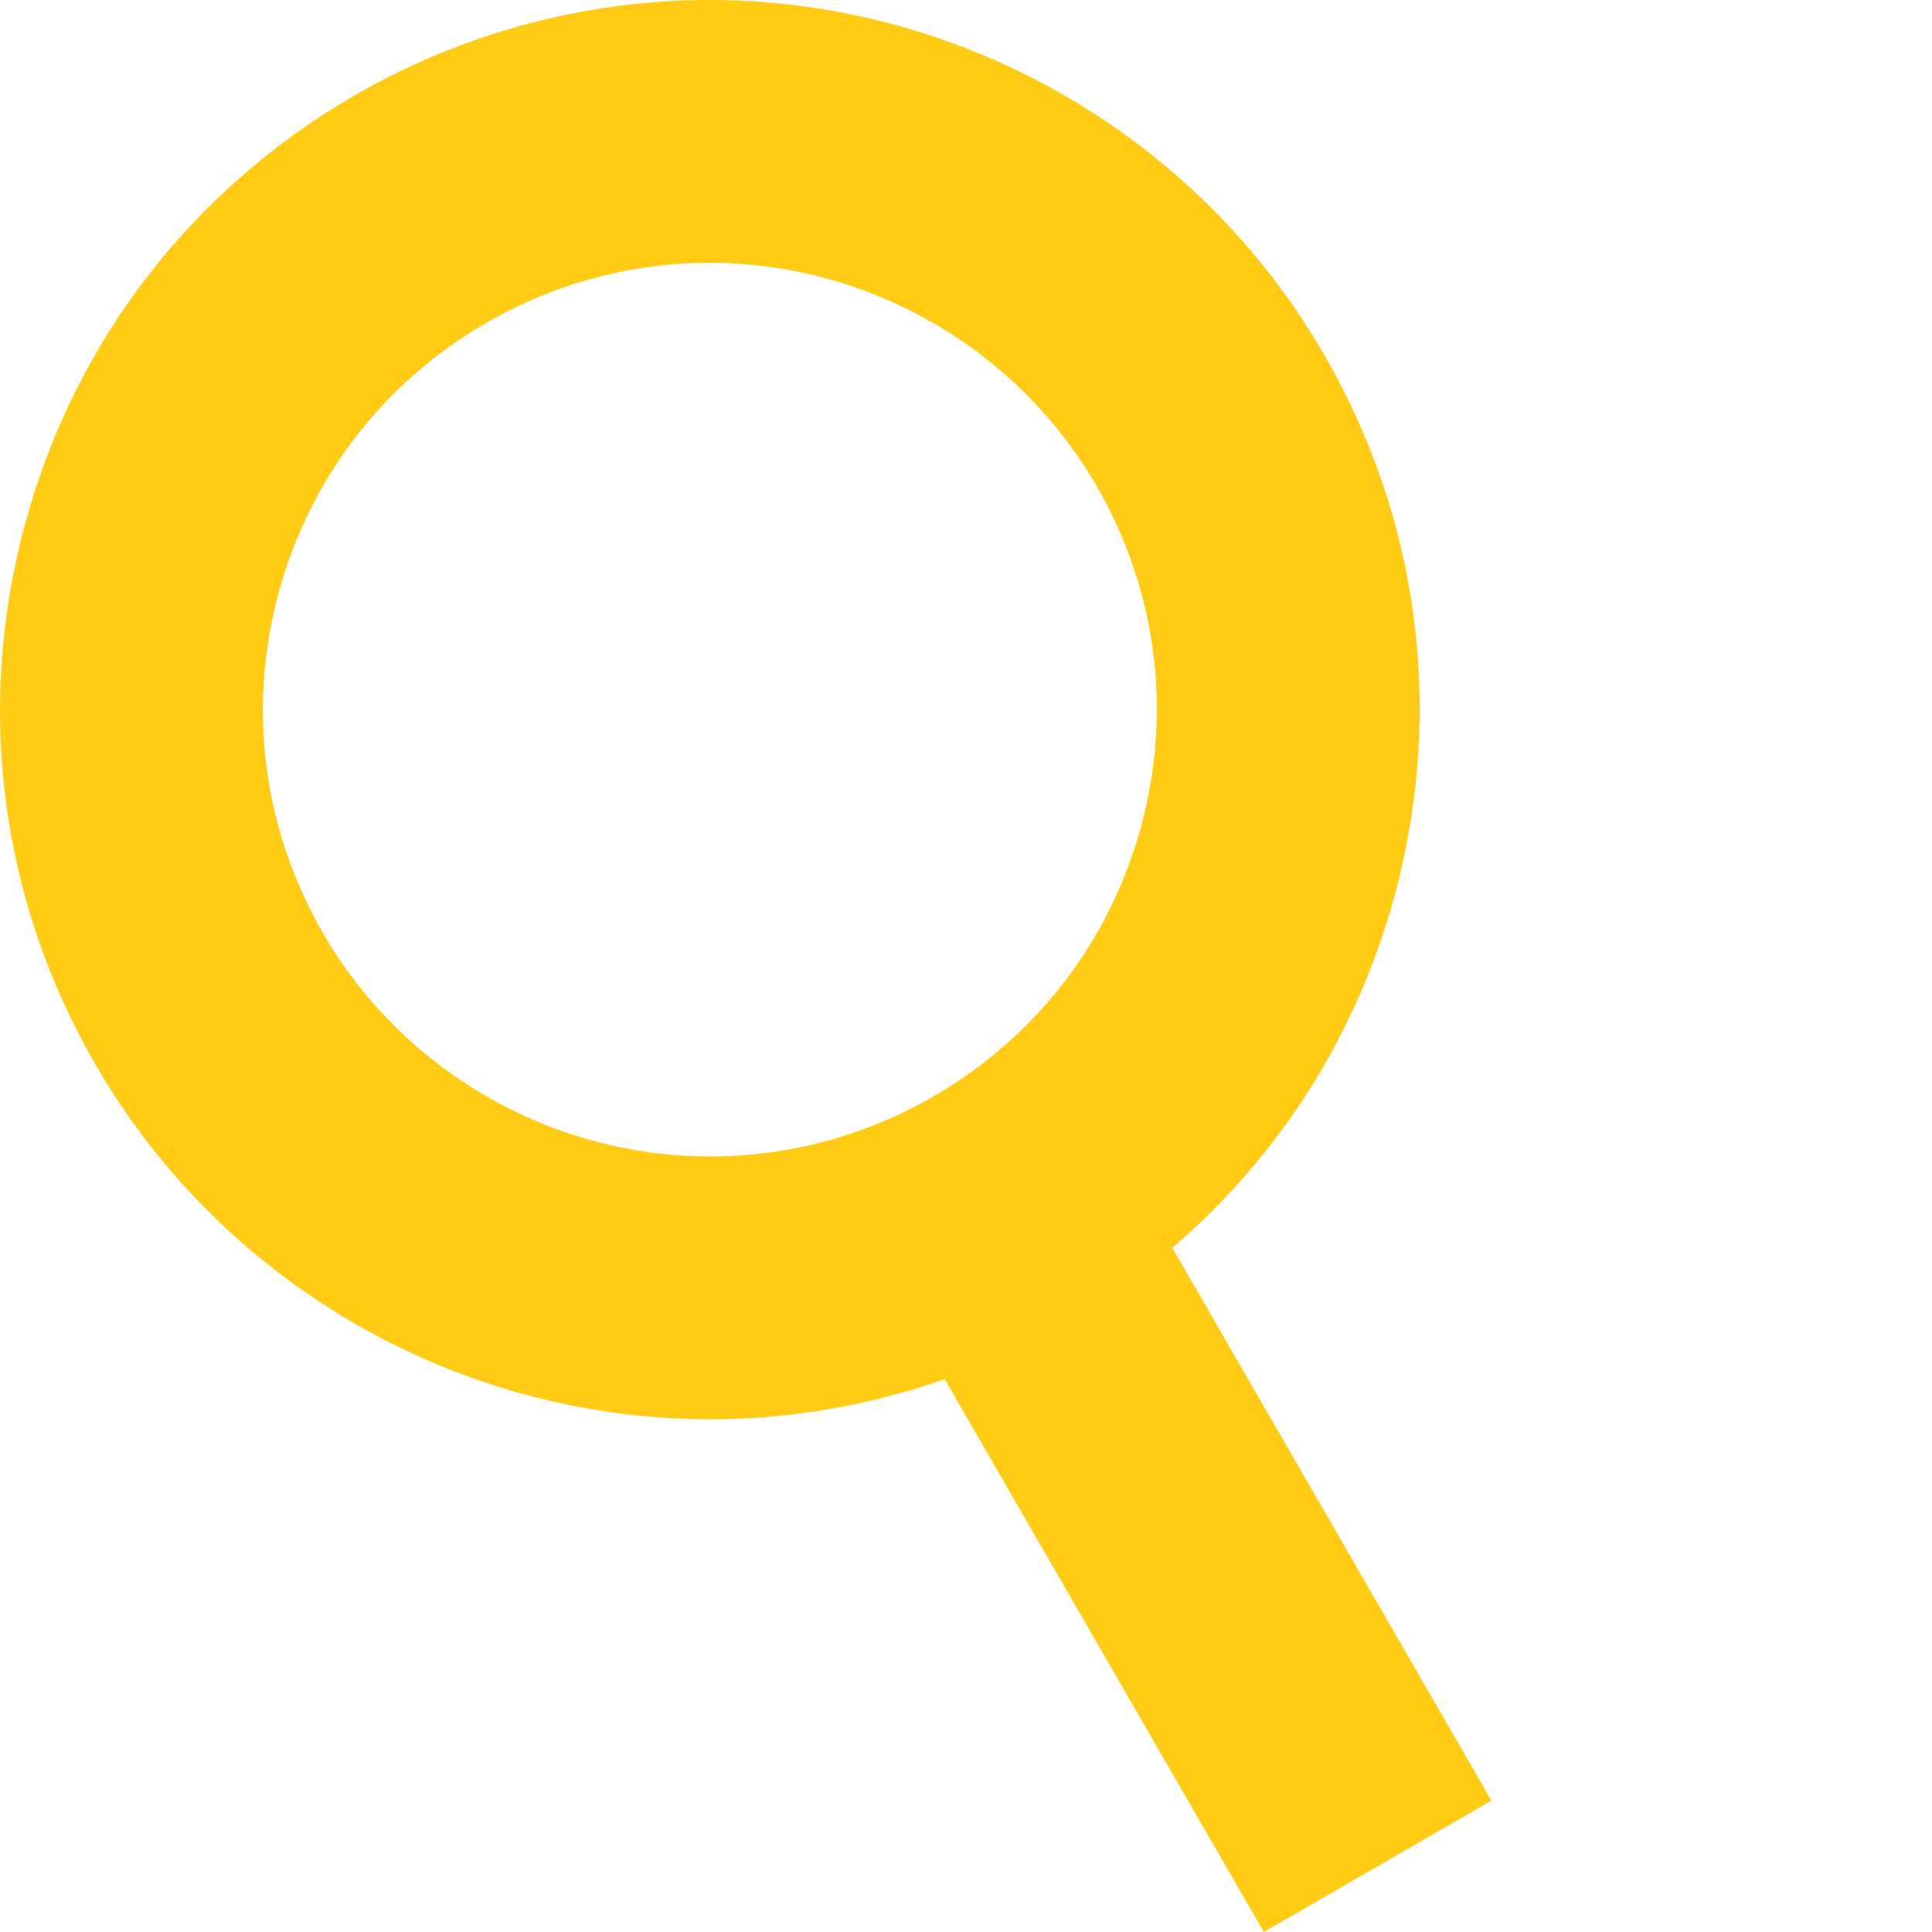 <svg width="25" height="25" viewBox="0 0 32 32" fill="none" xmlns="http://www.w3.org/2000/svg">
<path d="M5.881 1.576C3.163 3.146 1.218 5.68 0.406 8.712C-0.407 11.744 0.01 14.912 1.58 17.63C3.673 21.256 7.576 23.508 11.766 23.508C13.089 23.508 14.402 23.28 15.647 22.843L20.933 32L24.703 29.824L19.417 20.668C21.203 19.141 22.488 17.115 23.11 14.796C23.922 11.764 23.505 8.597 21.935 5.878C19.842 2.252 15.939 0 11.749 0C9.696 0 7.667 0.545 5.881 1.576ZM18.166 8.054C19.154 9.766 19.417 11.76 18.905 13.669C18.393 15.578 17.169 17.174 15.457 18.162C14.332 18.812 13.056 19.155 11.766 19.155C9.126 19.155 6.667 17.737 5.349 15.454C4.361 13.742 4.098 11.748 4.61 9.839C5.122 7.93 6.346 6.334 8.058 5.346C9.183 4.696 10.459 4.353 11.749 4.353C14.389 4.353 16.848 5.771 18.166 8.054Z" fill="#FFCB14"/>
</svg>
